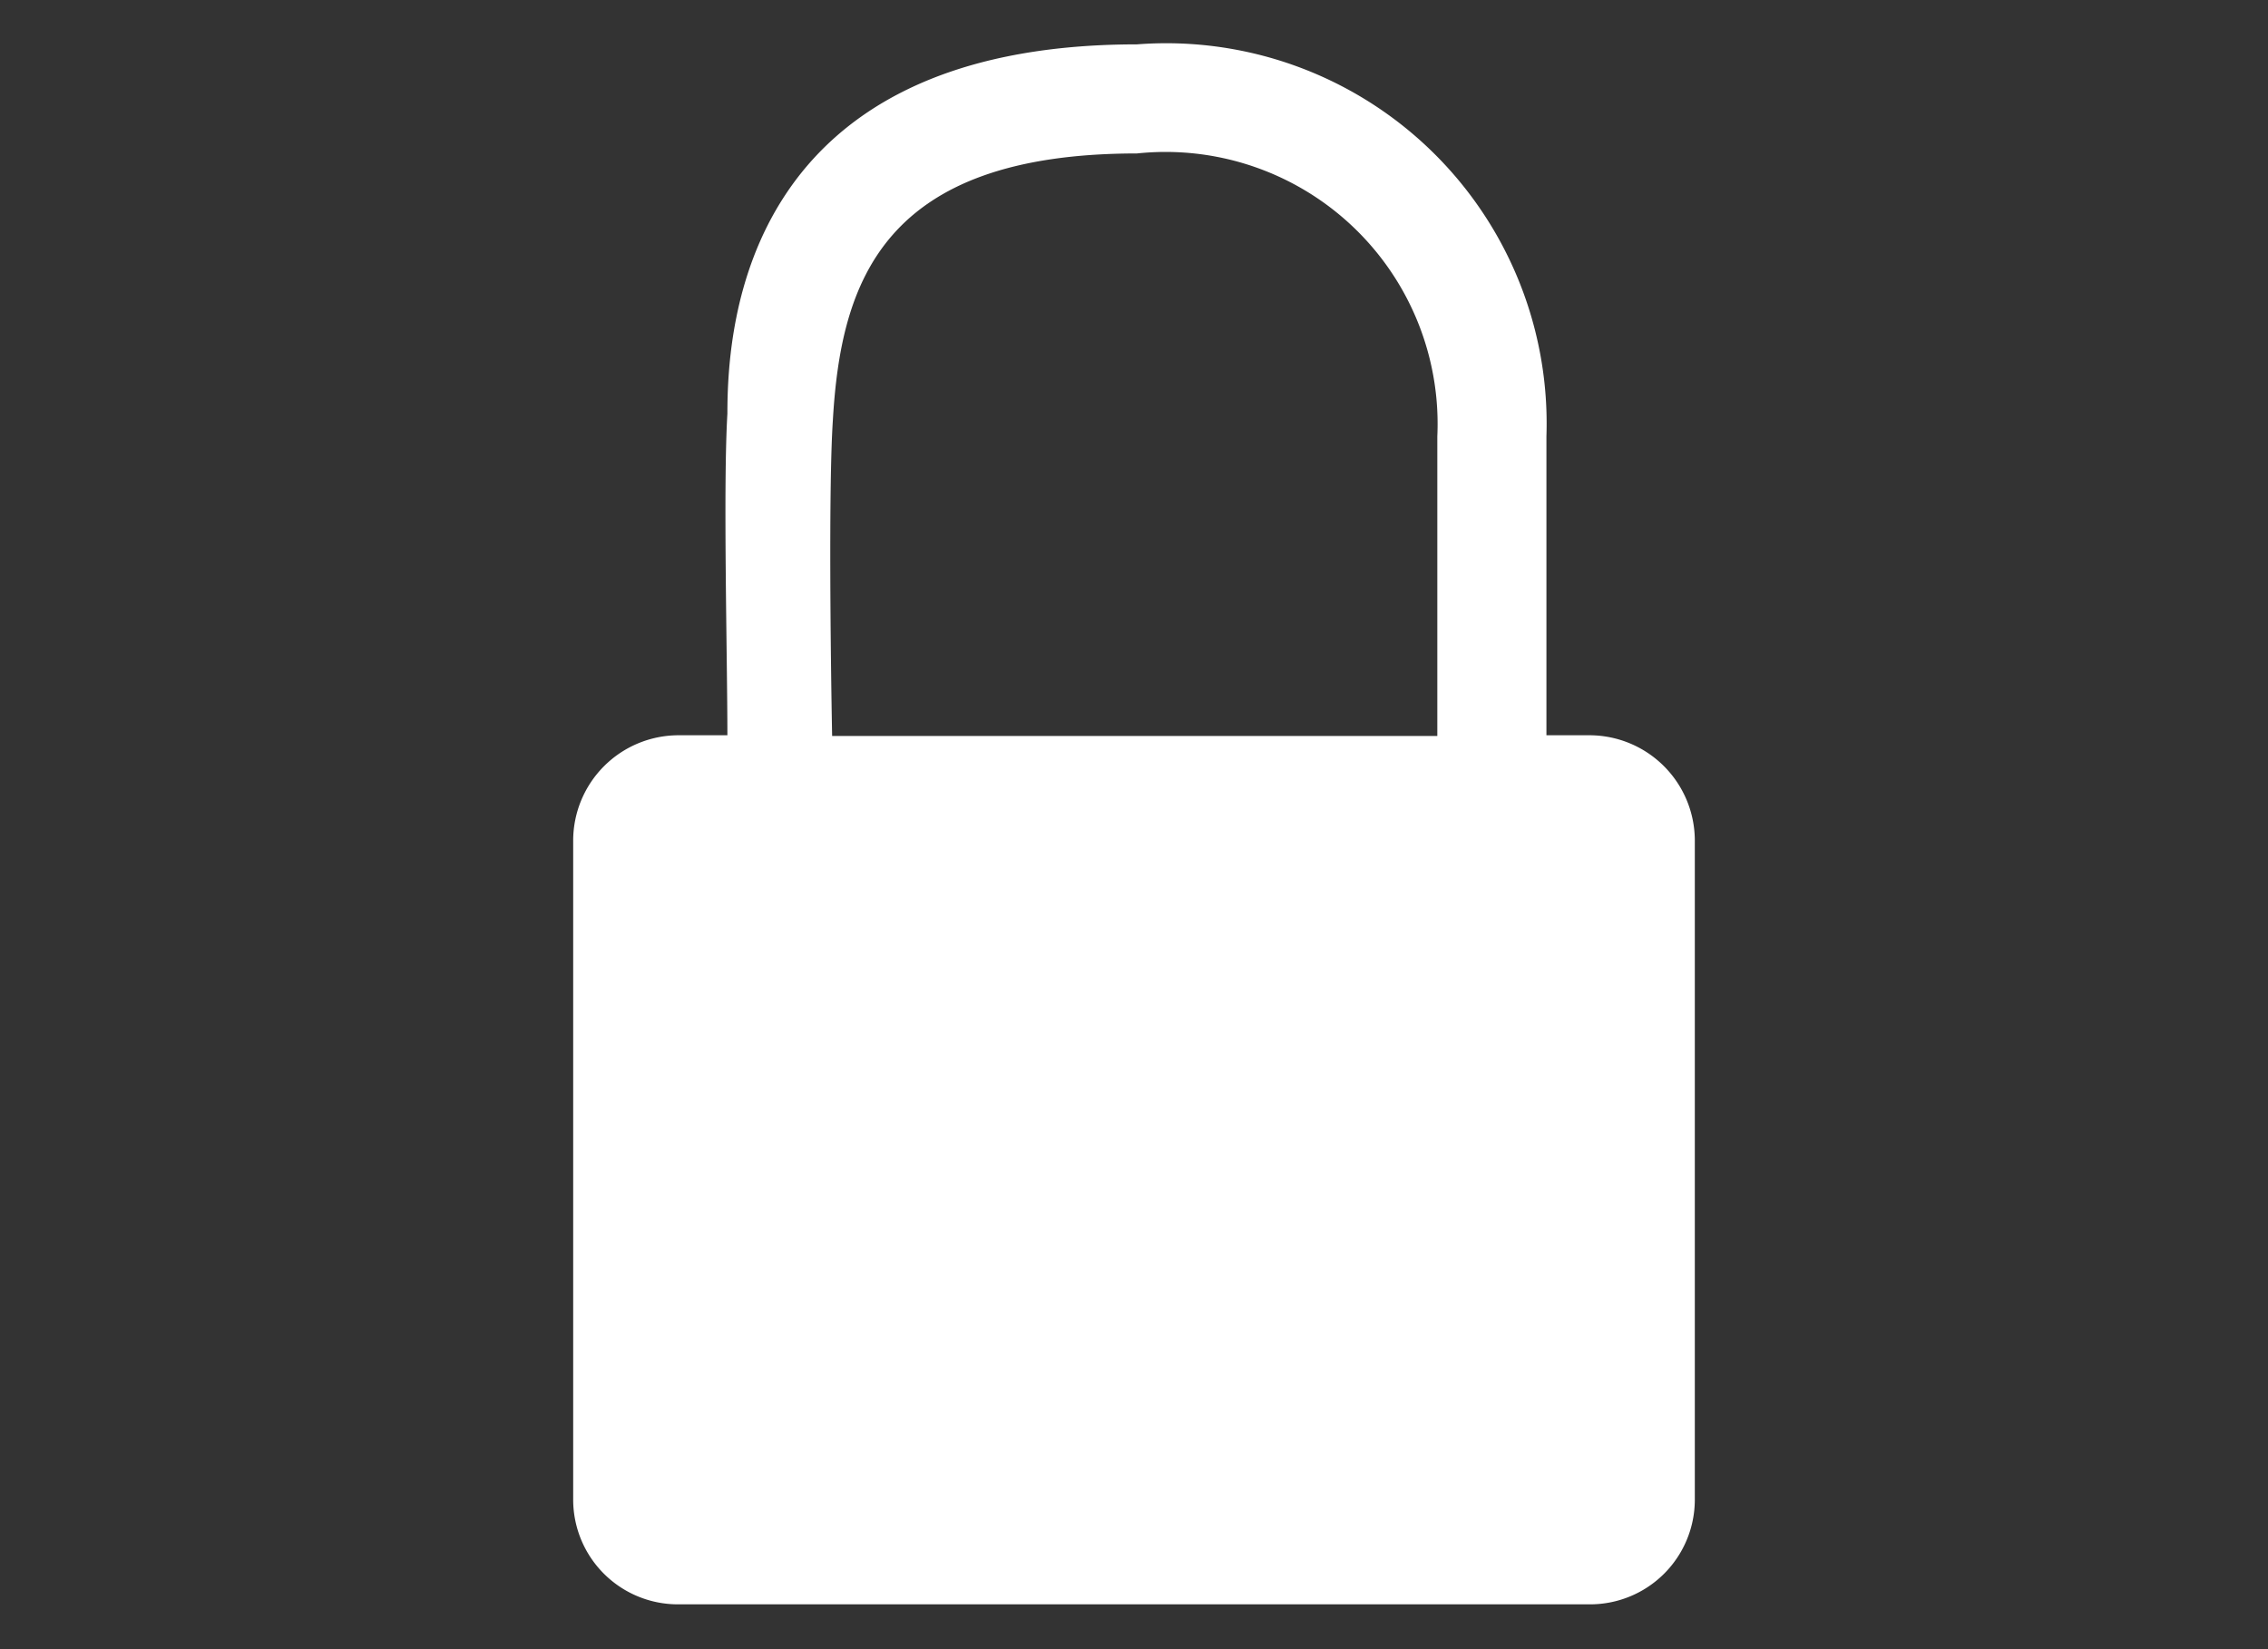 <svg id="Layer_1" data-name="Layer 1" xmlns="http://www.w3.org/2000/svg" viewBox="0 0 31.18 22.68"><rect x="0" y="0" width="31.18" height="22.68" fill="#333333" stroke="none"/><defs><style>.cls-1{fill:#fff;}</style></defs><title>Bekk ikoner</title><path class="cls-1" d="M21.86,10.11h-.6V6A5.23,5.23,0,0,0,15.63.61C10.25.61,10,4.43,10,5.69c-.06,1,0,3.36,0,4.42H9.32a1.45,1.45,0,0,0-1.44,1.44v9.08a1.44,1.44,0,0,0,1.44,1.43H21.86a1.44,1.44,0,0,0,1.44-1.43V11.55A1.45,1.45,0,0,0,21.86,10.11ZM11.45,5.78c.11-1.91.69-3.67,4.18-3.67A3.74,3.74,0,0,1,19.76,6v4.12H11.44C11.42,9.08,11.39,6.69,11.45,5.78Z"/></svg>